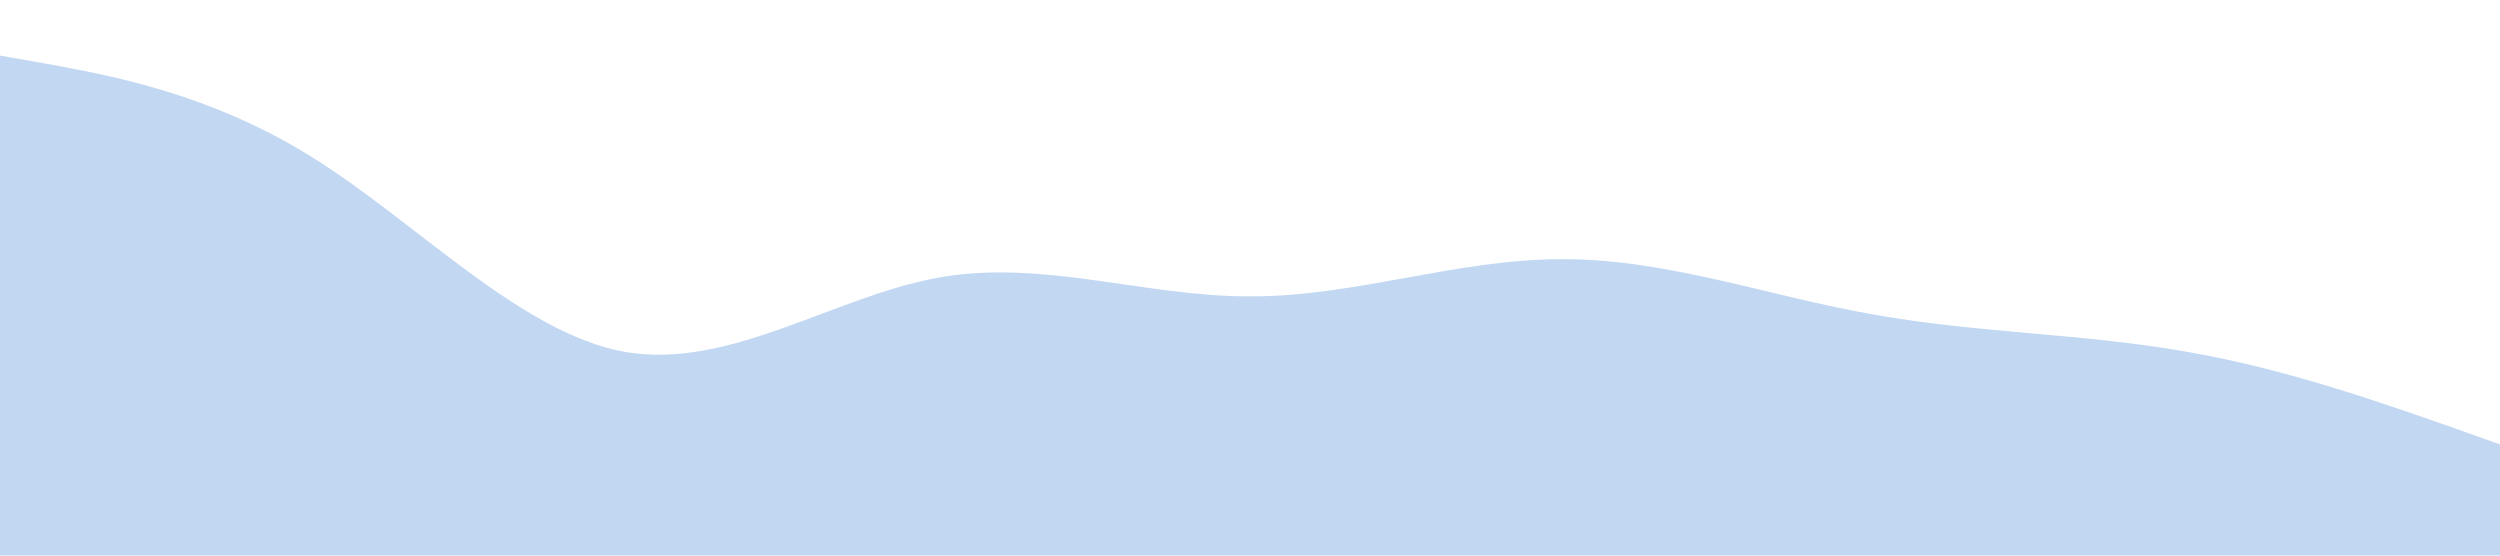 <svg xmlns="http://www.w3.org/2000/svg" viewBox="0 0 1440 320">
            <path fill="#c2d8f2" fill-opacity="1" d="M0,32L30,37.3C60,43,120,53,180,90.7C240,128,300,192,360,202.7C420,213,480,171,540,160C600,149,660,171,720,170.7C780,171,840,149,900,149.3C960,149,1020,171,1080,181.3C1140,192,1200,192,1260,202.7C1320,213,1380,235,1410,245.3L1440,256L1440,320L1410,320C1380,320,1320,320,1260,320C1200,320,1140,320,1080,320C1020,320,960,320,900,320C840,320,780,320,720,320C660,320,600,320,540,320C480,320,420,320,360,320C300,320,240,320,180,320C120,320,60,320,30,320L0,320Z"></path>
        </svg>